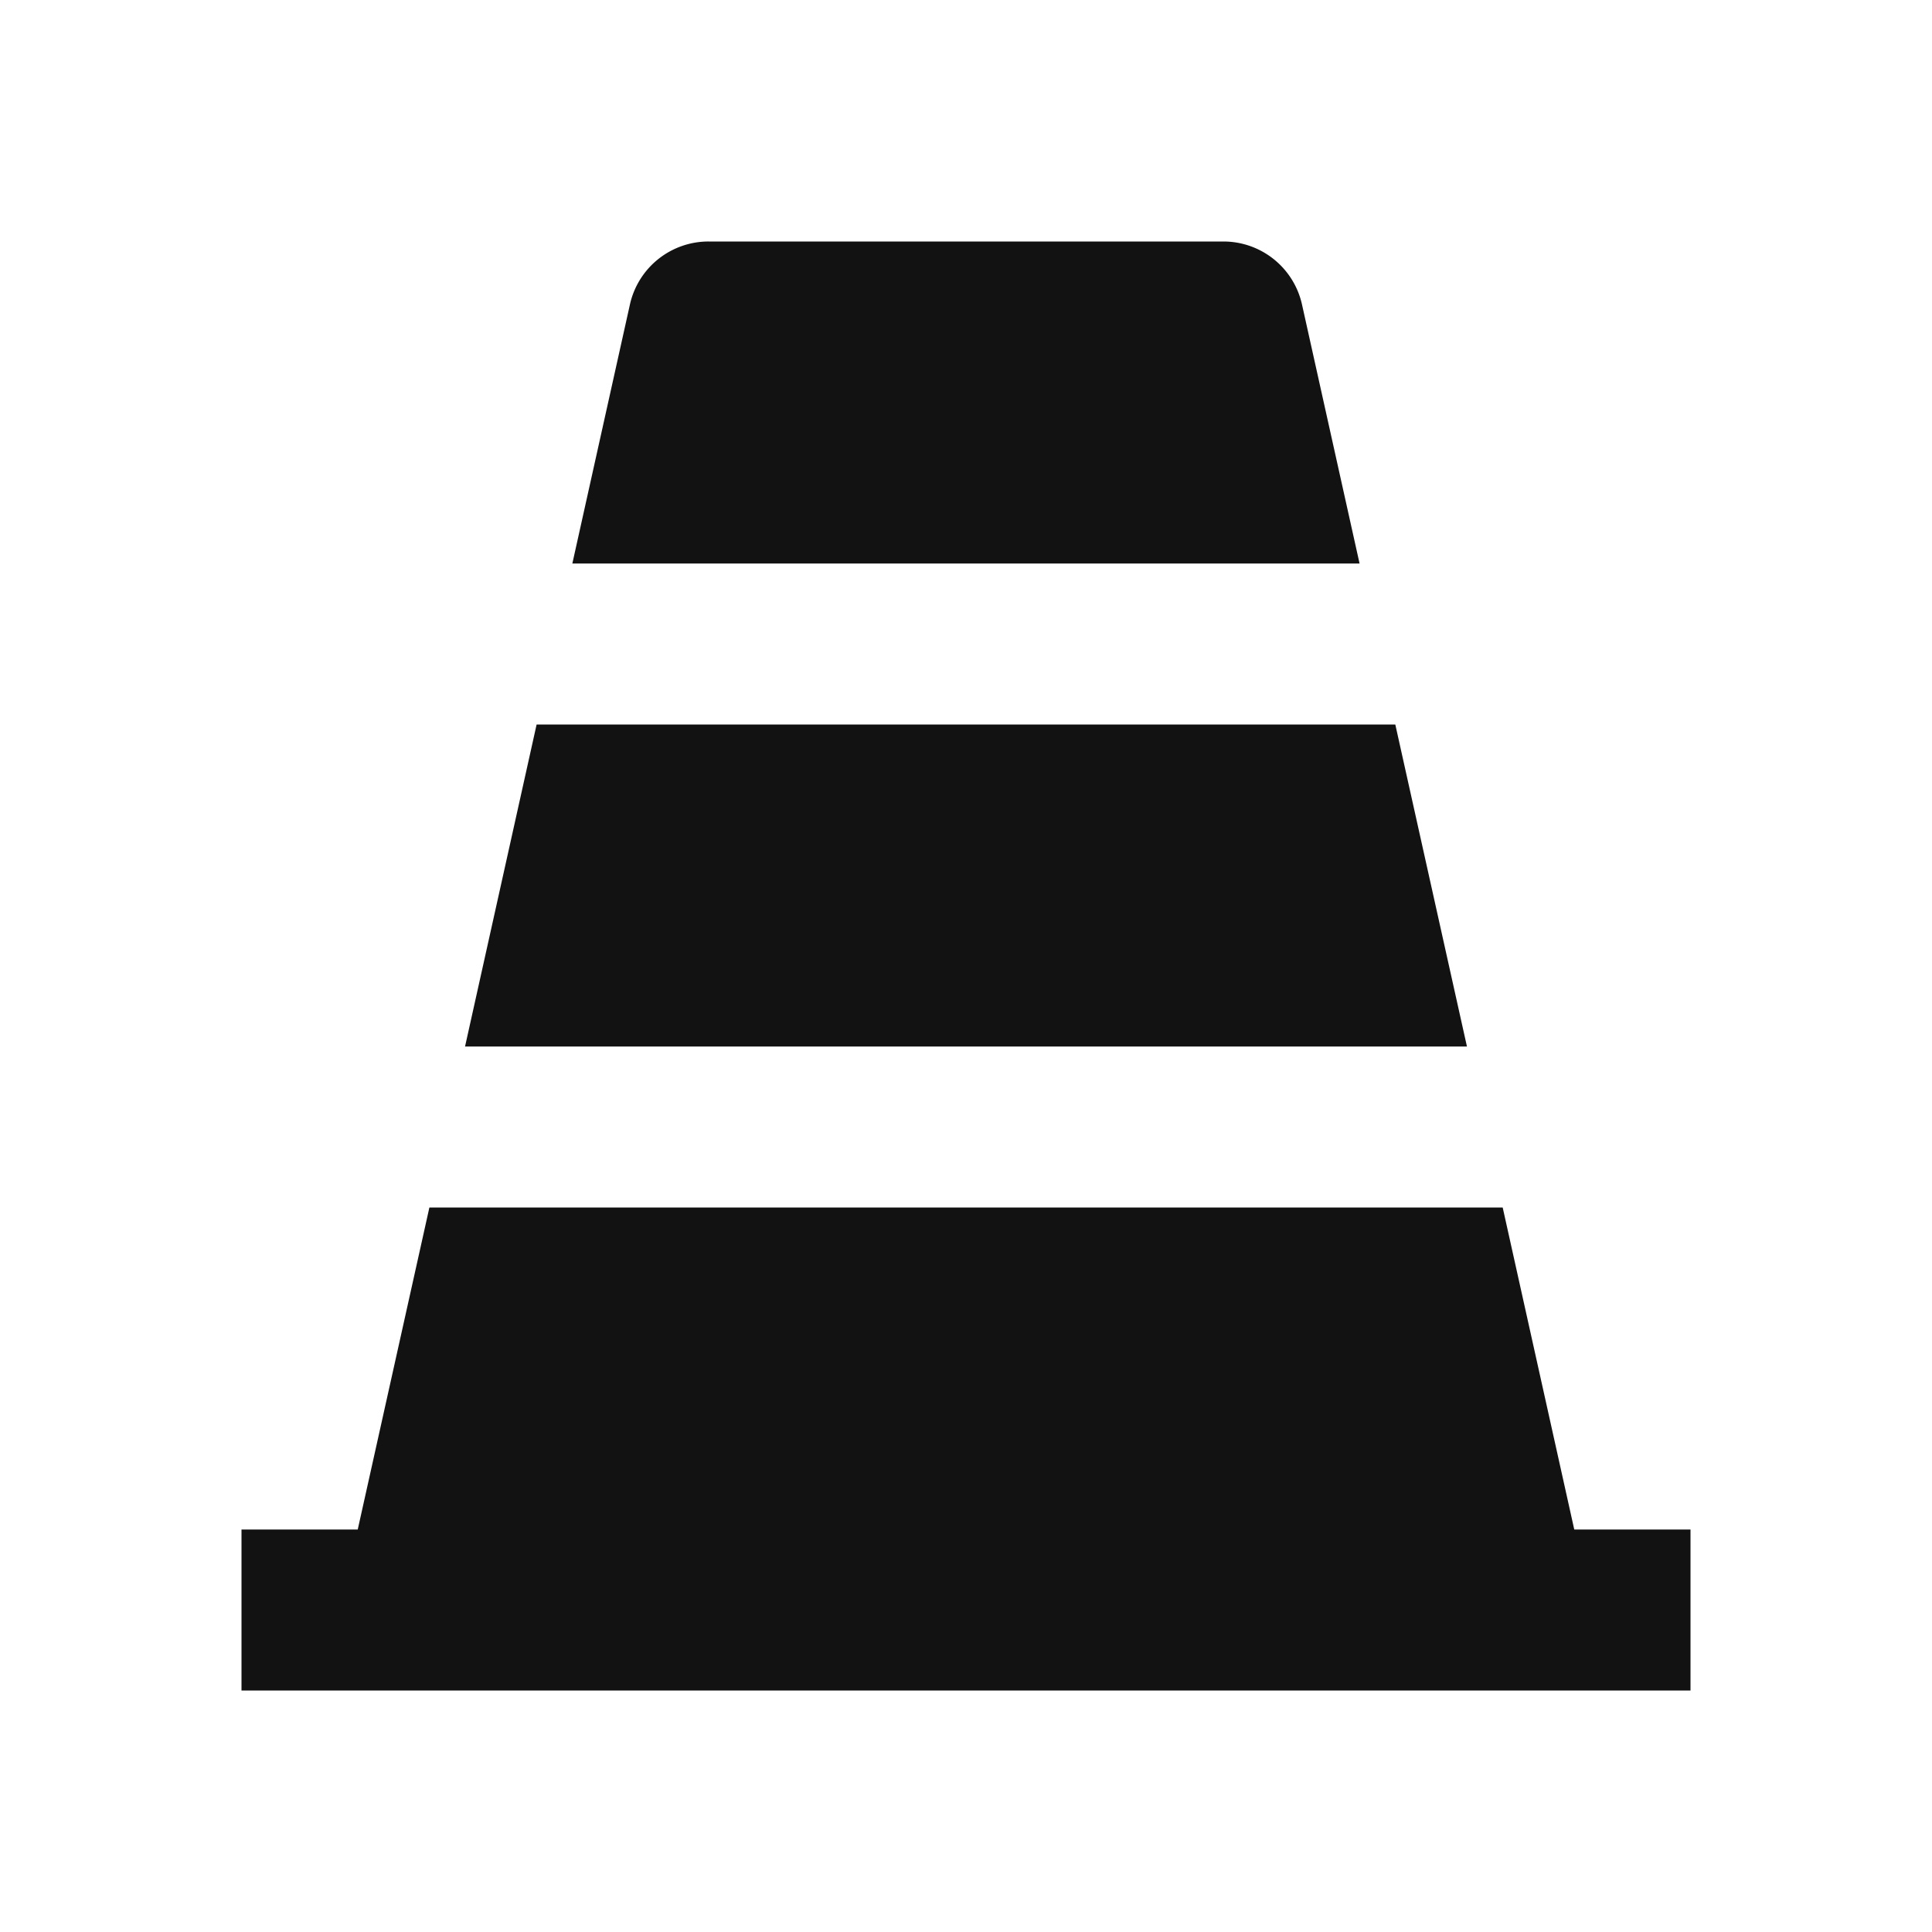 <svg width="24" height="24" fill="none" xmlns="http://www.w3.org/2000/svg"><g clip-path="url(#a)"><path d="M19.556 19H21v2H3v-2h1.444l.89-4h13.333l.889 4ZM17.333 9l.89 4H5.777l.889-4h10.667Zm-.444-2H7.11l.715-3.217A1 1 0 0 1 8.802 3h6.396a1 1 0 0 1 .976.783L16.889 7Z" fill="#121212"/></g><defs><clipPath id="a"><path fill="#fff" d="M0 0h24v24H0z"/></clipPath></defs></svg>